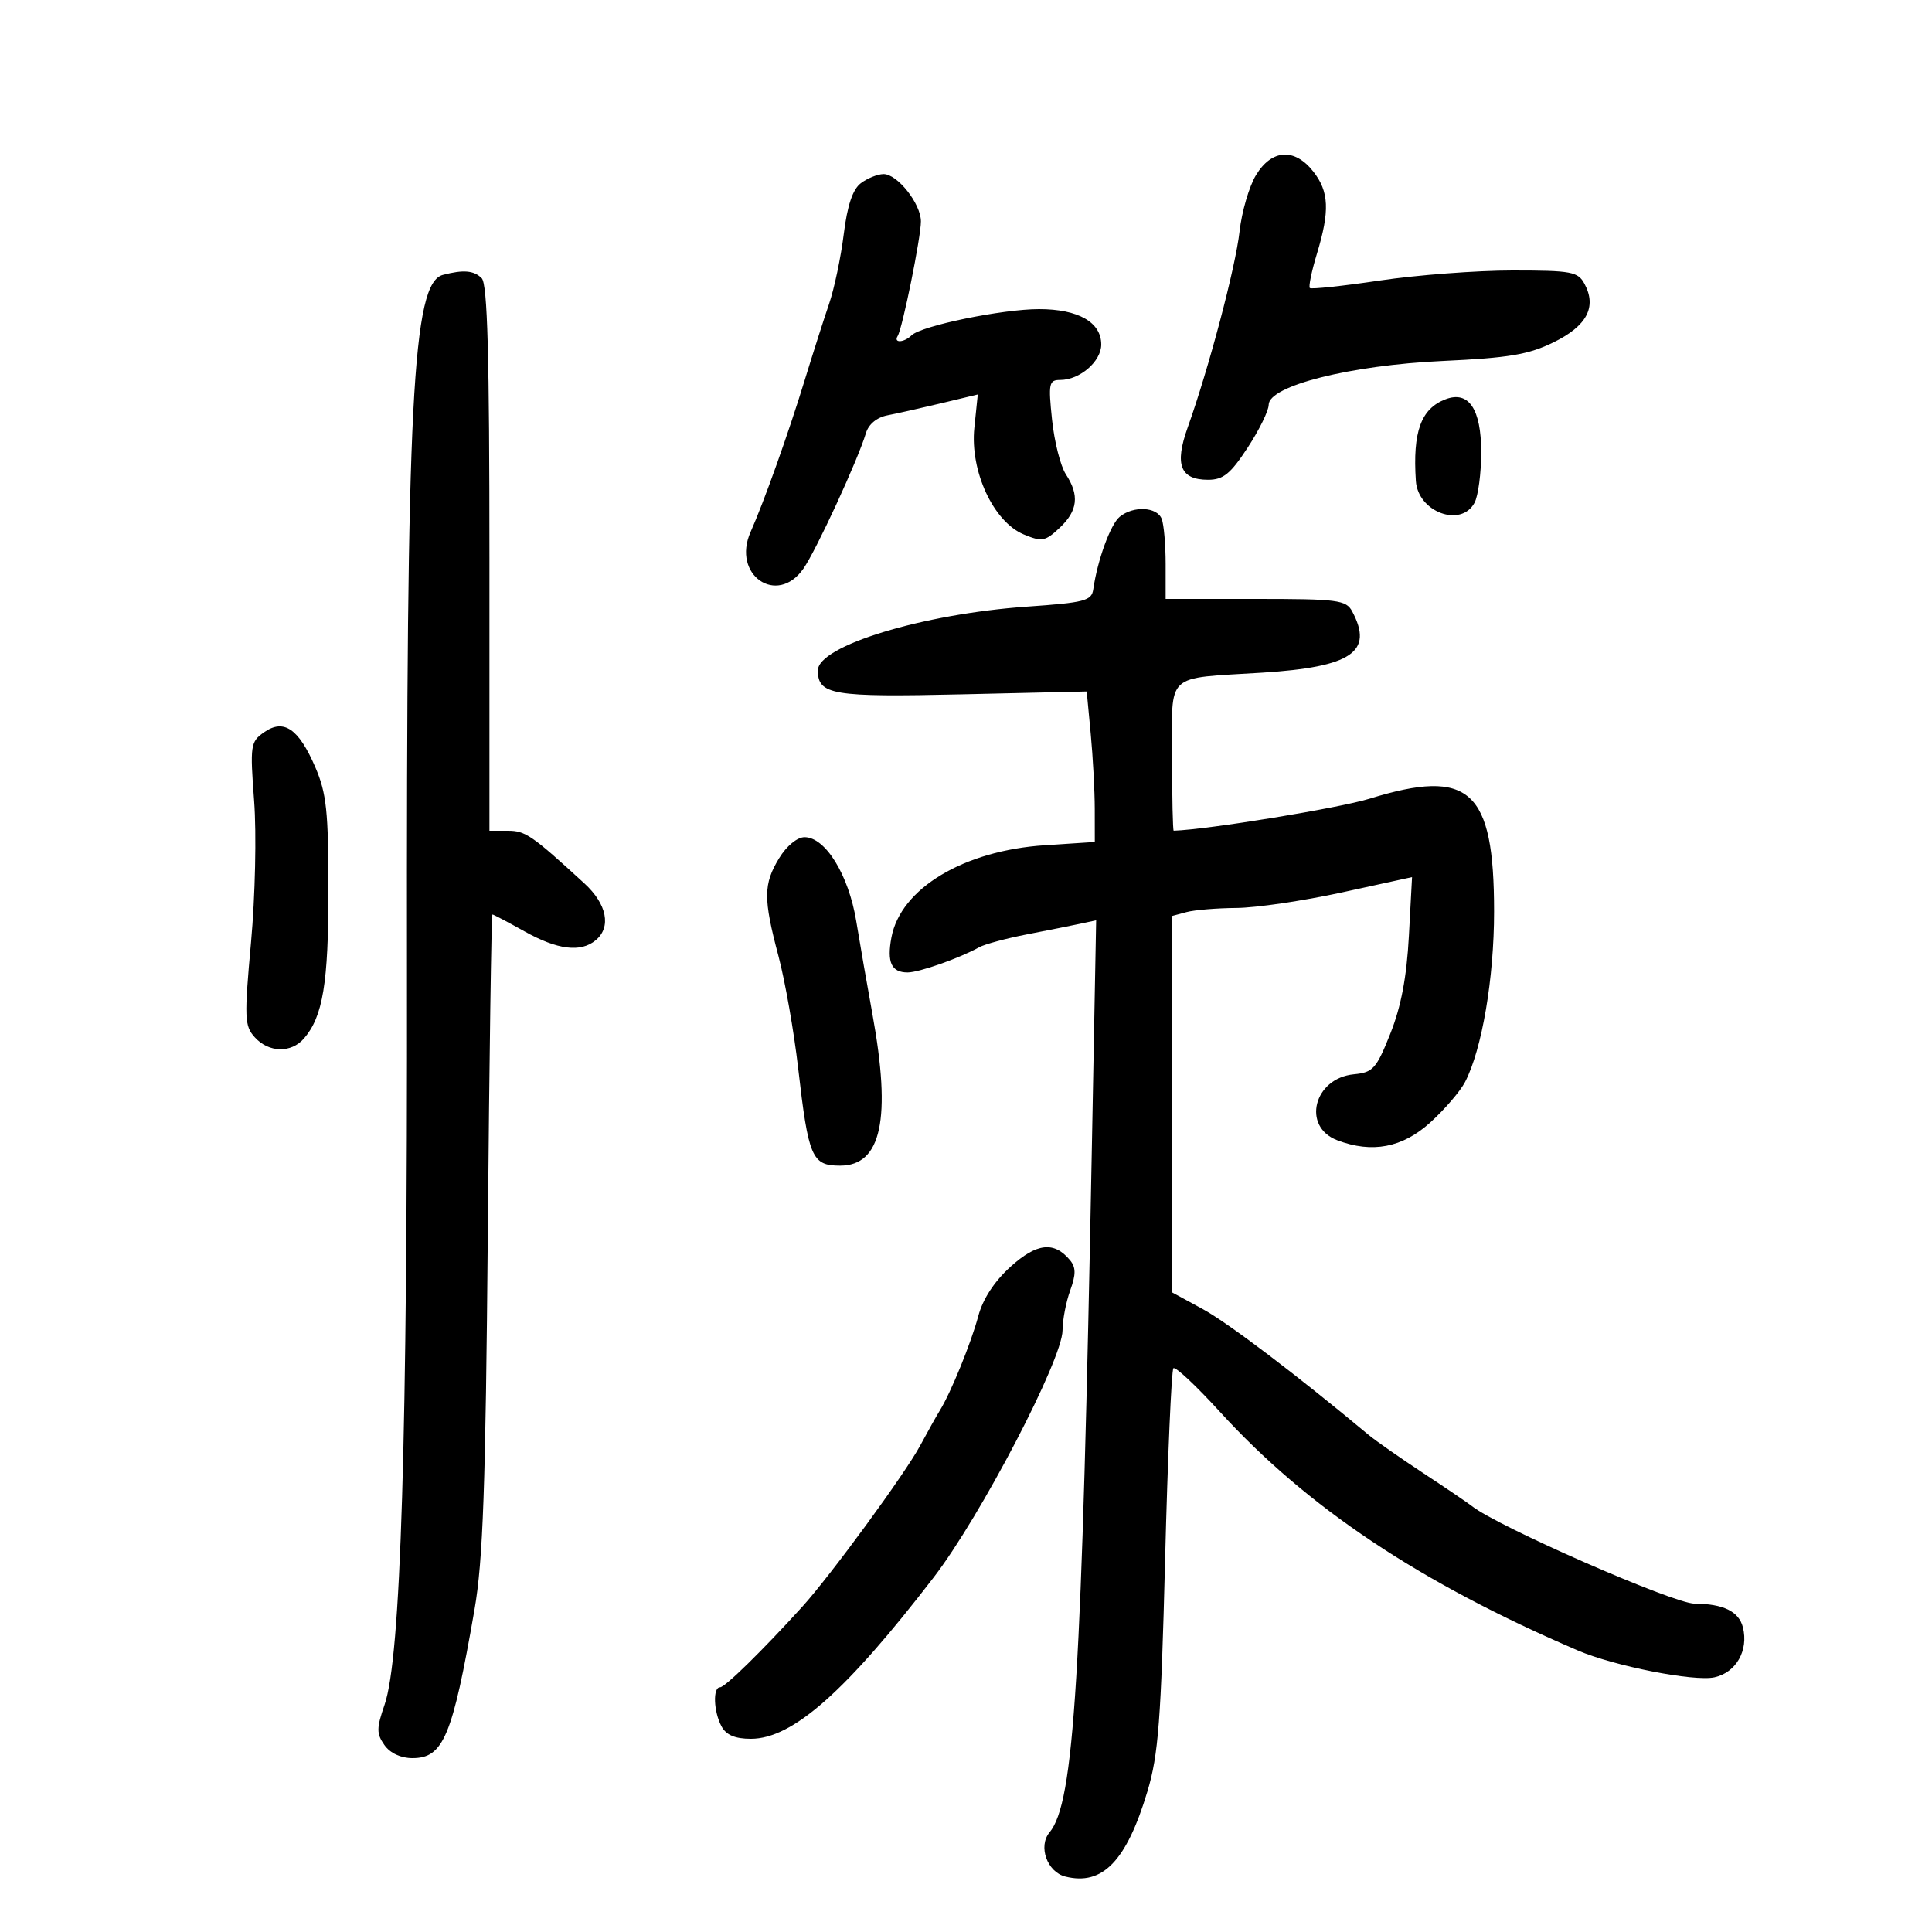 <svg xmlns="http://www.w3.org/2000/svg" width="300" height="300" viewBox="0 0 300 300" version="1.1">
	<path d="M 195.034 27.184 C 193.969 28.935, 192.819 32.873, 192.478 35.934 C 191.857 41.507, 187.702 57.211, 184.422 66.382 C 182.353 72.167, 183.264 74.500, 187.595 74.500 C 189.943 74.500, 191.071 73.584, 193.736 69.511 C 195.531 66.768, 197 63.774, 197 62.859 C 197 59.910, 209.684 56.712, 224 56.052 C 234.296 55.577, 237.338 55.065, 241.254 53.147 C 246.406 50.623, 247.967 47.675, 246.050 44.093 C 245.027 42.181, 244.056 42, 234.843 42 C 229.296 42, 220.037 42.701, 214.269 43.557 C 208.501 44.414, 203.605 44.938, 203.389 44.722 C 203.173 44.506, 203.667 42.118, 204.487 39.415 C 206.510 32.749, 206.378 29.751, 203.927 26.635 C 201.023 22.942, 197.481 23.161, 195.034 27.184 M 133.662 28.456 C 132.404 29.410, 131.570 31.903, 131.016 36.369 C 130.571 39.955, 129.545 44.827, 128.736 47.195 C 127.926 49.563, 126.229 54.875, 124.964 59 C 122.405 67.344, 118.653 77.868, 116.550 82.605 C 113.592 89.265, 120.644 94.168, 124.749 88.306 C 126.734 85.472, 133.224 71.405, 134.463 67.252 C 134.876 65.868, 136.164 64.807, 137.817 64.489 C 139.292 64.205, 143.049 63.361, 146.165 62.614 L 151.829 61.255 151.296 66.426 C 150.601 73.156, 154.257 81.035, 158.983 82.993 C 161.792 84.157, 162.306 84.061, 164.539 81.963 C 167.361 79.313, 167.640 76.906, 165.504 73.646 C 164.681 72.390, 163.716 68.581, 163.361 65.181 C 162.770 59.528, 162.879 59, 164.635 59 C 167.668 59, 171 56.121, 171 53.500 C 171 50.033, 167.430 48, 161.340 48 C 155.638 48, 143.065 50.585, 141.550 52.070 C 140.376 53.220, 138.695 53.303, 139.391 52.177 C 140.136 50.971, 142.998 36.858, 142.999 34.385 C 143 31.632, 139.326 26.991, 137.177 27.032 C 136.255 27.049, 134.673 27.690, 133.662 28.456 M 68.778 42.684 C 64.039 43.928, 63.100 62.136, 63.195 151 C 63.273 224.104, 62.255 257.357, 59.715 264.713 C 58.453 268.365, 58.449 269.196, 59.686 270.963 C 60.568 272.222, 62.229 273, 64.034 273 C 68.852 273, 70.245 269.676, 73.670 250 C 75.008 242.311, 75.405 231.110, 75.750 191.250 C 75.984 164.162, 76.305 142, 76.462 142 C 76.619 142, 78.862 143.181, 81.445 144.625 C 86.572 147.491, 90.164 147.938, 92.497 146.003 C 94.956 143.961, 94.249 140.391, 90.750 137.182 C 82.567 129.677, 81.583 129, 78.854 129 L 76 129 76 86.700 C 76 55.133, 75.696 44.096, 74.800 43.200 C 73.592 41.992, 71.952 41.851, 68.778 42.684 M 224.465 61.999 C 220.647 63.458, 219.345 67.038, 219.855 74.679 C 220.177 79.506, 226.863 81.992, 228.965 78.066 C 229.534 77.002, 230 73.472, 230 70.221 C 230 63.510, 228.058 60.626, 224.465 61.999 M 173.861 80.250 C 172.435 81.422, 170.412 86.976, 169.764 91.500 C 169.507 93.292, 168.440 93.572, 159.489 94.195 C 143.291 95.321, 127 100.291, 127 104.105 C 127 107.901, 129.261 108.276, 149.381 107.815 L 168.745 107.371 169.366 113.935 C 169.707 117.546, 169.989 122.805, 169.993 125.622 L 170 130.743 162.250 131.249 C 149.652 132.071, 139.849 137.959, 138.423 145.561 C 137.695 149.438, 138.417 151, 140.937 151 C 142.717 151, 148.962 148.802, 152.060 147.085 C 152.917 146.610, 156.292 145.703, 159.560 145.071 C 162.827 144.439, 166.560 143.694, 167.855 143.415 L 170.210 142.909 169.562 177.205 C 167.982 260.868, 166.812 279.907, 162.964 284.543 C 161.172 286.703, 162.600 290.683, 165.422 291.391 C 171.211 292.844, 174.925 288.987, 178.179 278.143 C 179.875 272.491, 180.283 267.138, 180.914 242.256 C 181.322 226.171, 181.903 212.763, 182.206 212.461 C 182.509 212.158, 185.749 215.193, 189.408 219.205 C 202.987 234.098, 220.456 245.749, 245 256.284 C 250.644 258.707, 263.059 261.146, 266.215 260.453 C 269.586 259.712, 271.539 256.285, 270.638 252.693 C 270.017 250.220, 267.606 249.039, 263.125 249.014 C 259.840 248.995, 232.444 236.986, 228.543 233.855 C 227.969 233.395, 224.575 231.094, 221 228.742 C 217.425 226.390, 213.600 223.714, 212.500 222.797 C 201.406 213.541, 190.690 205.412, 186.774 203.280 L 182 200.682 182 171.458 L 182 142.233 184.250 141.630 C 185.488 141.299, 188.975 141.010, 192 140.989 C 195.025 140.967, 202.396 139.881, 208.381 138.574 L 219.262 136.199 218.771 145.349 C 218.428 151.736, 217.558 156.312, 215.890 160.500 C 213.715 165.961, 213.206 166.528, 210.231 166.815 C 204.002 167.415, 202.105 174.949, 207.651 177.057 C 213.052 179.111, 217.751 178.220, 222.062 174.325 C 224.299 172.304, 226.748 169.454, 227.504 167.992 C 230.123 162.927, 232 151.893, 232 141.560 C 232 122.638, 228.230 119.214, 212.680 124.017 C 207.919 125.488, 187.513 128.824, 182.250 128.992 C 182.113 128.996, 182 123.855, 182 117.567 C 182 104.218, 180.722 105.415, 196 104.451 C 209.884 103.574, 213.331 101.225, 209.965 94.934 C 209.017 93.164, 207.748 93, 194.965 93 L 181 93 181 87.582 C 181 84.602, 180.727 81.452, 180.393 80.582 C 179.667 78.690, 175.987 78.504, 173.861 80.250 M 41.015 113.702 C 38.888 115.192, 38.814 115.698, 39.462 124.383 C 39.843 129.485, 39.631 139.146, 38.980 146.321 C 37.913 158.093, 37.961 159.299, 39.564 161.071 C 41.739 163.474, 45.210 163.555, 47.203 161.250 C 50.140 157.854, 51 152.653, 51 138.286 C 51 126.023, 50.697 123.167, 48.973 119.159 C 46.386 113.146, 44.074 111.560, 41.015 113.702 M 120.989 133.250 C 118.528 137.286, 118.511 139.530, 120.874 148.436 C 121.904 152.321, 123.283 160.158, 123.937 165.851 C 125.535 179.756, 126.070 181, 130.450 181 C 136.880 181, 138.431 173.748, 135.475 157.500 C 134.674 153.100, 133.540 146.585, 132.954 143.021 C 131.775 135.855, 128.170 130, 124.934 130 C 123.792 130, 122.142 131.359, 120.989 133.250 M 156.929 196.683 C 154.406 198.963, 152.621 201.691, 151.907 204.360 C 150.788 208.543, 147.656 216.240, 145.949 219 C 145.438 219.825, 144.052 222.300, 142.868 224.500 C 140.520 228.862, 128.929 244.697, 124.568 249.500 C 118.393 256.302, 112.580 262, 111.815 262 C 110.665 262, 110.802 265.761, 112.035 268.066 C 112.759 269.418, 114.134 270, 116.605 270 C 123.056 270, 131.337 262.686, 144.983 244.934 C 152.275 235.448, 164.976 211.096, 164.990 206.571 C 164.996 204.960, 165.530 202.177, 166.177 200.387 C 167.088 197.868, 167.080 196.802, 166.144 195.674 C 163.688 192.714, 160.996 193.009, 156.929 196.683" stroke="none" fill="black" fill-rule="evenodd"/>
</svg>